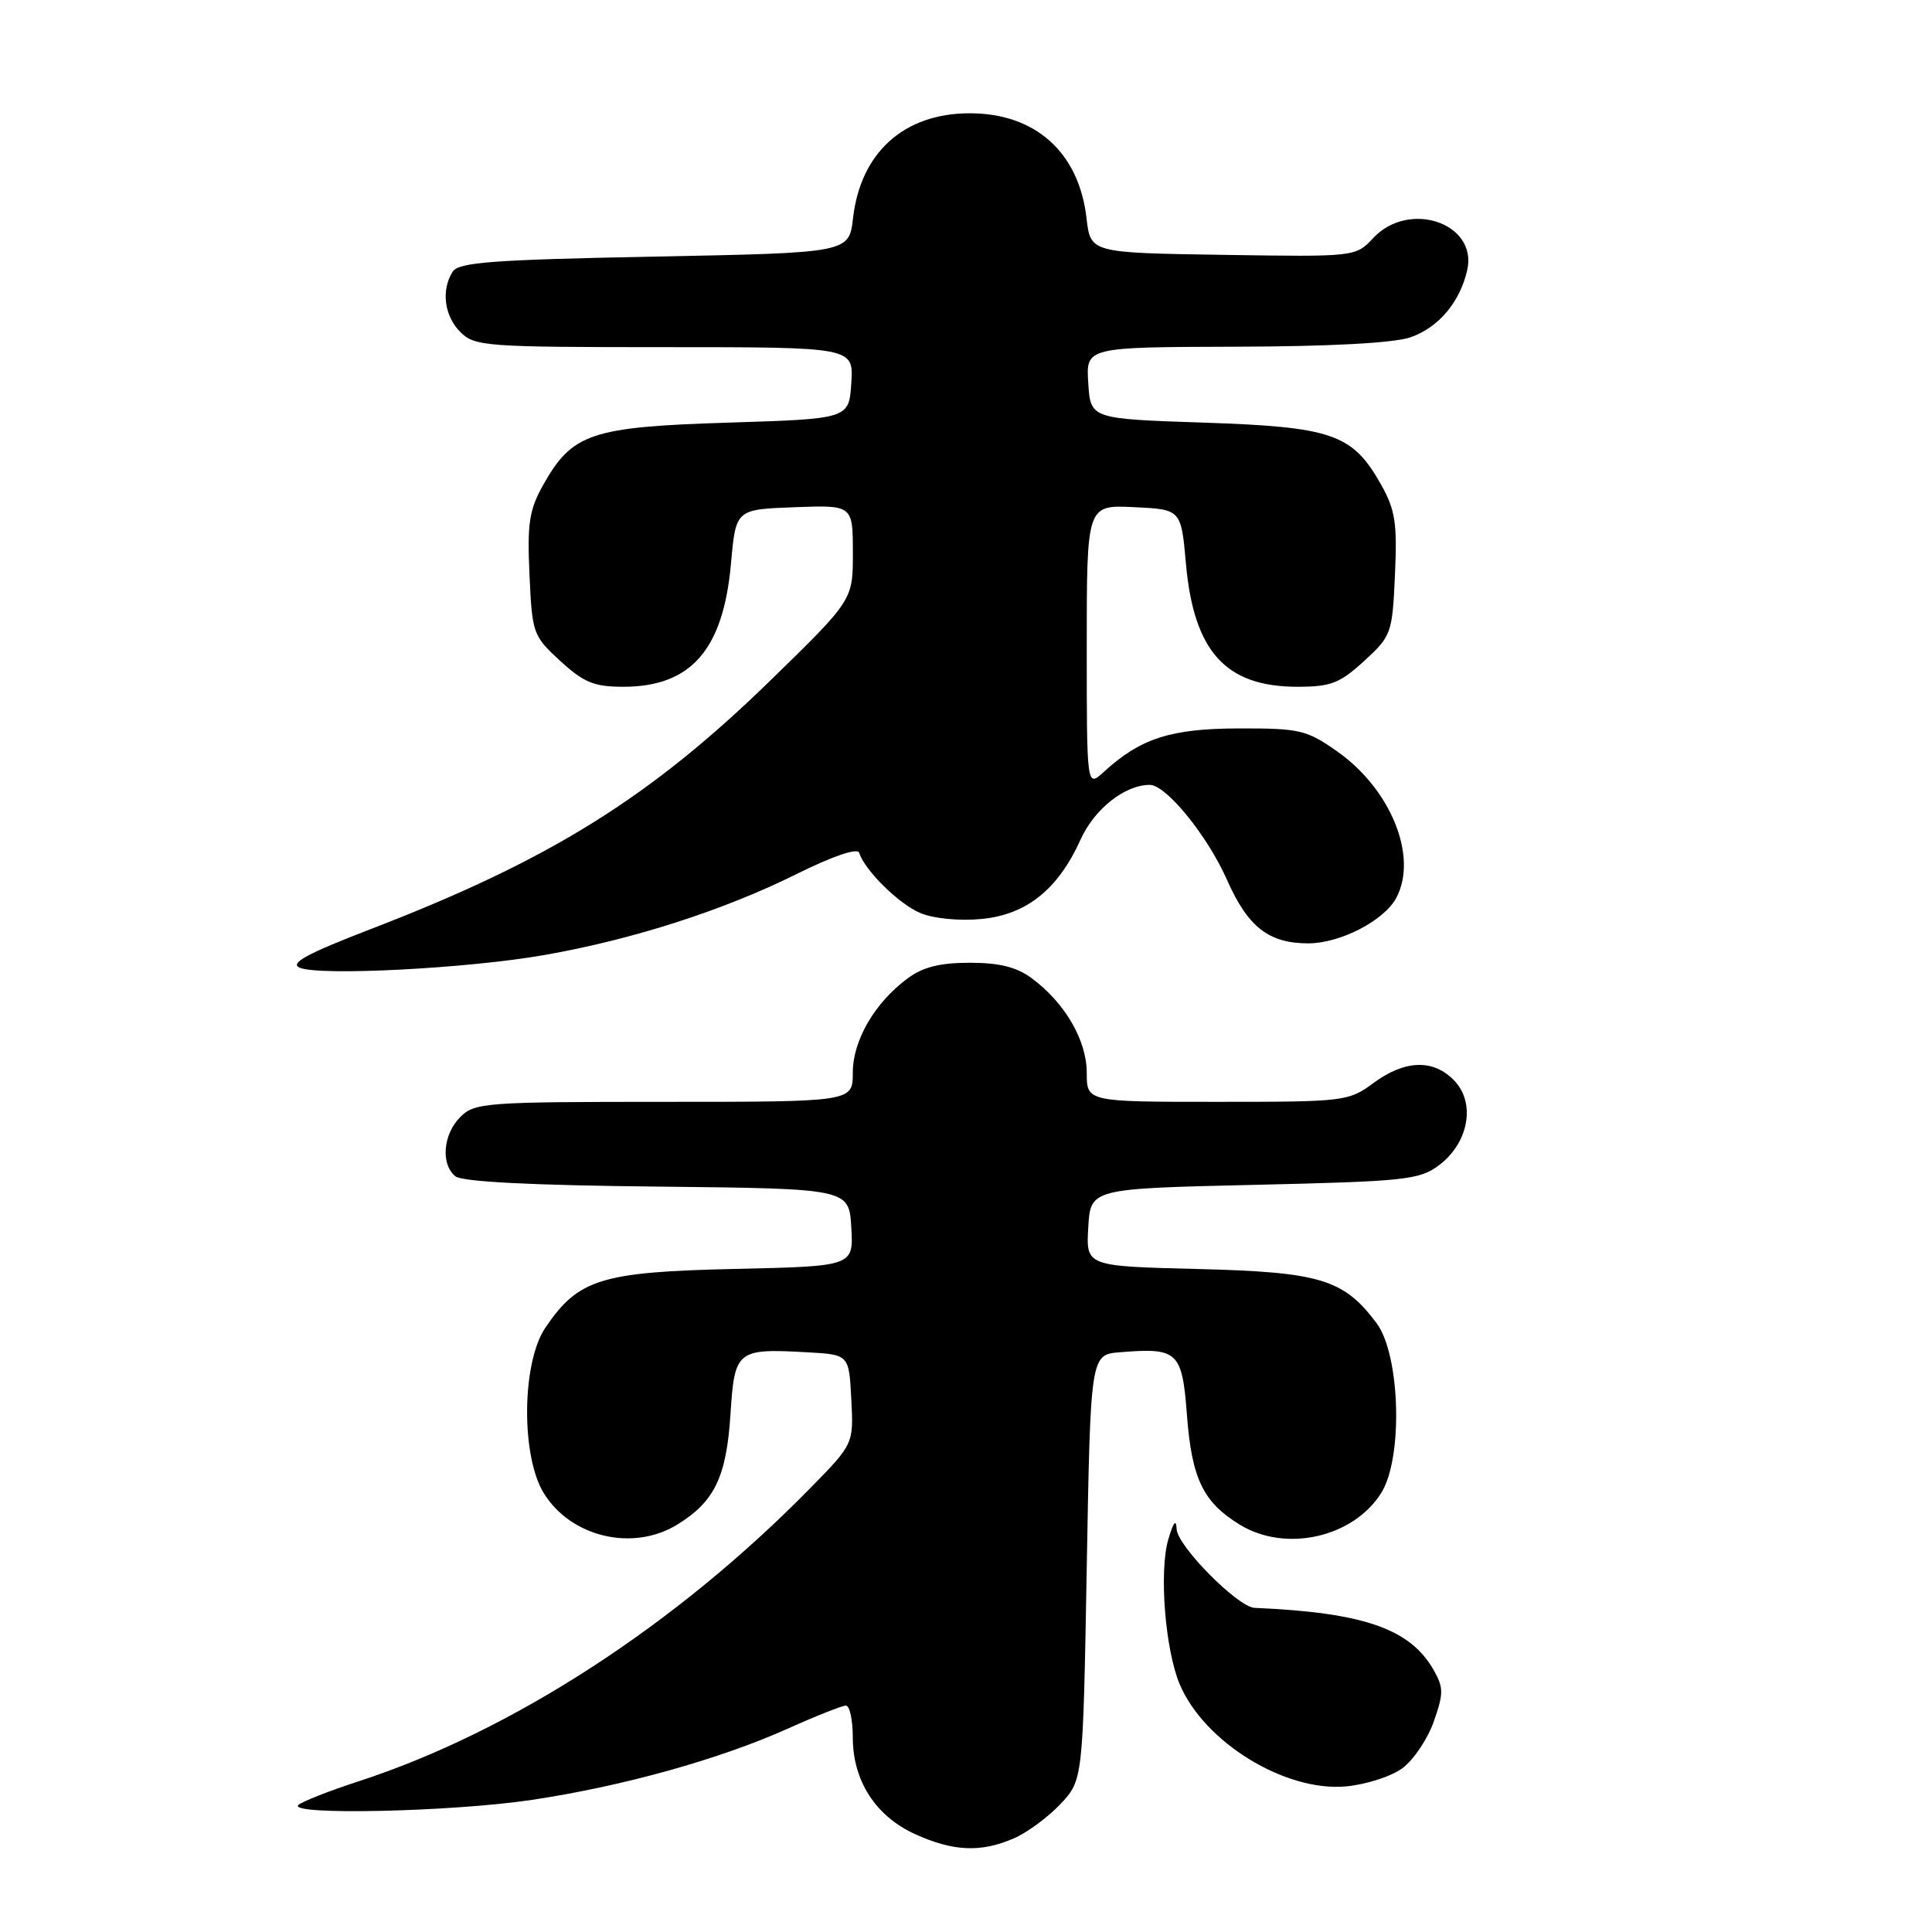 <?xml version="1.0" encoding="UTF-8" standalone="no"?>
<!DOCTYPE svg PUBLIC "-//W3C//DTD SVG 1.1//EN" "http://www.w3.org/Graphics/SVG/1.1/DTD/svg11.dtd" >
<svg xmlns="http://www.w3.org/2000/svg" xmlns:xlink="http://www.w3.org/1999/xlink" version="1.1" viewBox="0 0 256 256">
 <g >
 <path fill="currentColor"
d=" M 134.28 243.62 C 136.05 242.87 138.85 240.81 140.50 239.06 C 143.50 235.87 143.50 235.87 144.00 207.69 C 144.50 179.50 144.50 179.50 148.40 179.18 C 156.09 178.55 156.64 179.07 157.28 187.55 C 157.92 195.95 159.43 199.07 164.30 202.04 C 170.38 205.75 179.33 203.72 183.03 197.81 C 185.93 193.17 185.55 179.55 182.40 175.32 C 178.05 169.50 174.91 168.55 158.70 168.15 C 143.90 167.78 143.90 167.78 144.20 162.64 C 144.50 157.50 144.50 157.50 166.18 157.00 C 186.18 156.54 188.08 156.34 190.66 154.41 C 194.57 151.48 195.56 146.25 192.76 143.25 C 190.01 140.31 186.20 140.40 182.00 143.50 C 178.69 145.94 178.19 146.00 161.31 146.00 C 144.00 146.00 144.00 146.00 144.00 142.15 C 144.00 137.85 141.11 132.88 136.72 129.63 C 134.72 128.14 132.43 127.57 128.50 127.57 C 124.57 127.57 122.28 128.14 120.28 129.63 C 115.89 132.88 113.00 137.85 113.00 142.15 C 113.00 146.00 113.00 146.00 88.00 146.00 C 64.33 146.00 62.89 146.11 61.00 148.00 C 58.71 150.29 58.37 154.24 60.33 155.86 C 61.21 156.59 70.38 157.06 87.08 157.23 C 112.50 157.50 112.50 157.50 112.80 162.64 C 113.10 167.79 113.10 167.79 97.30 168.14 C 79.63 168.54 76.61 169.48 72.25 175.95 C 69.14 180.57 69.02 192.87 72.03 197.81 C 75.59 203.66 83.82 205.63 89.70 202.04 C 94.66 199.01 96.25 195.74 96.79 187.43 C 97.33 178.88 97.62 178.66 107.05 179.19 C 112.50 179.50 112.50 179.50 112.80 185.42 C 113.11 191.33 113.11 191.33 107.30 197.25 C 89.57 215.32 67.82 229.43 47.50 236.04 C 43.65 237.29 40.07 238.70 39.55 239.16 C 37.96 240.56 59.83 240.09 70.50 238.49 C 82.56 236.68 95.32 233.12 104.44 229.03 C 108.15 227.36 111.59 226.00 112.09 226.00 C 112.59 226.00 113.00 227.91 113.00 230.25 C 113.01 235.98 116.03 240.66 121.27 243.04 C 126.31 245.32 129.93 245.49 134.28 243.62 Z  M 185.82 234.30 C 187.30 233.21 189.17 230.43 189.98 228.12 C 191.29 224.41 191.29 223.62 189.98 221.31 C 186.86 215.81 180.69 213.67 166.23 213.05 C 164.03 212.96 156.00 204.85 155.91 202.62 C 155.85 201.21 155.48 201.68 154.80 204.00 C 153.57 208.24 154.39 218.61 156.32 223.18 C 159.56 230.85 170.26 237.43 178.32 236.71 C 180.98 236.47 184.35 235.39 185.82 234.30 Z  M 72.17 126.54 C 83.84 124.49 95.83 120.64 105.48 115.85 C 110.26 113.47 113.61 112.32 113.83 112.98 C 114.63 115.39 119.13 119.81 121.99 121.00 C 123.74 121.72 127.15 122.05 130.06 121.77 C 136.02 121.20 140.21 117.84 143.18 111.25 C 145.01 107.19 149.05 104.00 152.35 104.00 C 154.52 104.00 159.99 110.72 162.59 116.60 C 165.35 122.84 168.12 125.00 173.35 125.00 C 177.58 125.00 183.40 121.99 185.01 118.98 C 187.93 113.52 184.31 104.57 177.15 99.54 C 173.13 96.72 172.21 96.50 164.16 96.52 C 155.12 96.54 151.14 97.82 146.25 102.29 C 144.00 104.35 144.00 104.35 144.00 85.63 C 144.00 66.90 144.00 66.90 150.25 67.20 C 156.50 67.50 156.50 67.50 157.14 74.66 C 158.18 86.34 162.40 91.00 171.92 91.00 C 176.34 91.00 177.53 90.54 180.75 87.59 C 184.37 84.27 184.49 83.95 184.84 76.16 C 185.15 69.33 184.88 67.56 183.01 64.23 C 179.23 57.50 176.57 56.57 159.50 56.00 C 144.50 55.50 144.50 55.50 144.20 50.75 C 143.89 46.00 143.89 46.00 163.70 45.94 C 176.33 45.91 184.73 45.45 186.91 44.69 C 190.63 43.39 193.46 40.02 194.42 35.77 C 195.80 29.58 186.72 26.48 181.98 31.52 C 179.61 34.04 179.61 34.04 162.05 33.77 C 144.50 33.50 144.50 33.50 143.97 28.91 C 142.97 20.19 137.20 15.01 128.50 15.01 C 119.80 15.01 114.03 20.19 113.03 28.91 C 112.50 33.50 112.50 33.50 86.71 34.00 C 65.26 34.42 60.77 34.75 59.98 36.00 C 58.43 38.45 58.87 41.87 61.00 44.00 C 62.89 45.89 64.33 46.00 88.05 46.00 C 113.11 46.00 113.11 46.00 112.80 50.75 C 112.50 55.50 112.50 55.50 96.50 56.00 C 78.33 56.57 75.83 57.41 71.99 64.23 C 70.12 67.56 69.85 69.33 70.16 76.16 C 70.51 83.95 70.63 84.27 74.25 87.59 C 77.36 90.44 78.73 91.00 82.58 91.00 C 91.56 91.00 95.84 86.11 96.86 74.66 C 97.50 67.50 97.50 67.50 105.25 67.21 C 113.00 66.92 113.00 66.92 113.01 73.21 C 113.02 79.50 113.02 79.50 102.17 90.08 C 86.17 105.68 72.90 113.95 49.20 123.08 C 40.71 126.35 38.34 127.63 39.70 128.22 C 42.29 129.35 62.01 128.33 72.17 126.54 Z "/>
</g>
</svg>
